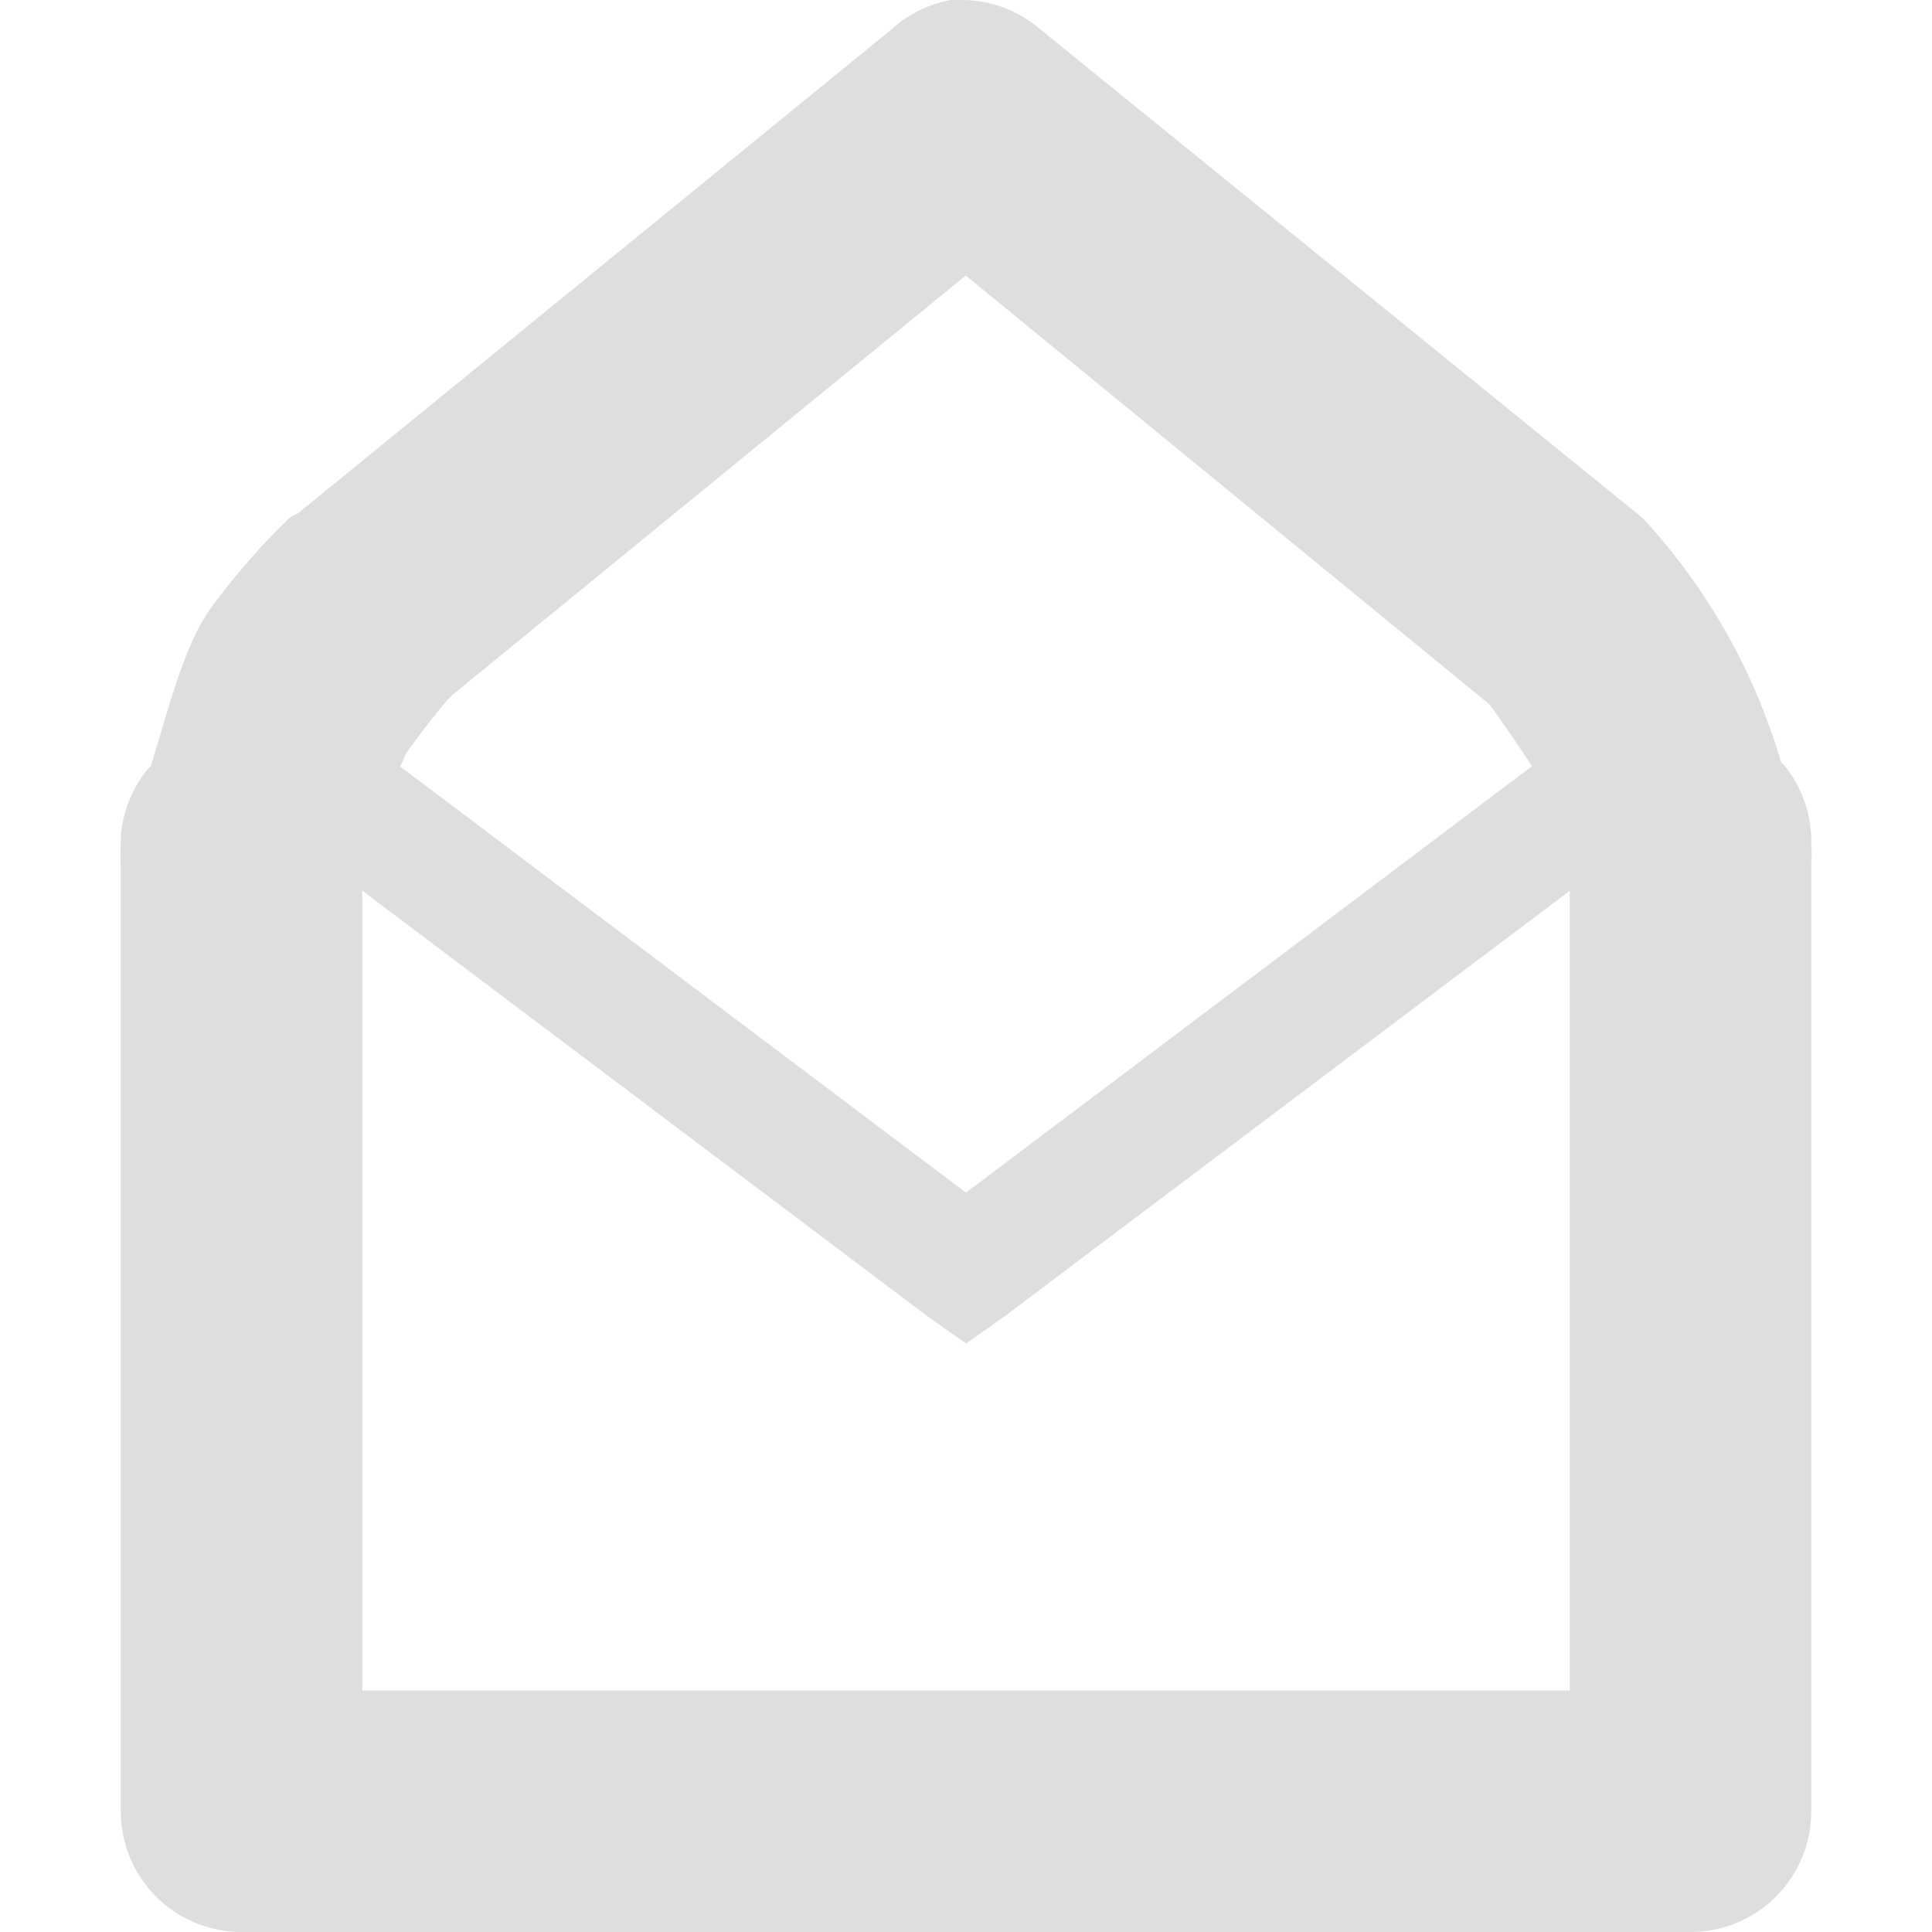 <svg height="16.001" width="16" xmlns="http://www.w3.org/2000/svg"><title>Gnome Symbolic Icon Theme</title><path d="M7.875 0a1 1 0 0 0-.5.25l-4.906 4a1 1 0 0 0-.063.032s-.326.298-.657.75c-.223.306-.352.832-.5 1.313a1 1 0 0 0-.03.03A1 1 0 0 0 1 6.94v.03A1 1 0 0 0 1 7a1 1 0 0 0 0 .157V15a1 1 0 0 0 1 1h12a1 1 0 0 0 1-1V7.158A1 1 0 0 0 15 7a1 1 0 0 0-.218-.655 1 1 0 0 0-.032-.032 5.087 5.087 0 0 0-1.125-2 1 1 0 0 0-.03-.03L8.624.25A1 1 0 0 0 7.97 0a1 1 0 0 0-.095 0zM8 2.283l4.313 3.532.03.03c.022.026.18.25.345.5L8 9.877l-4.687-3.53c.026-.04.035-.088.062-.126.19-.262.32-.414.344-.438l.03-.03L8 2.28zM3 7.376l4.688 3.53.312.22.313-.22L13 7.377V14H3V7.377z" style="text-indent:0;text-align:start;line-height:normal;text-transform:none;block-progression:tb;-inkscape-font-specification:Sans" font-weight="400" opacity=".5" color="#000" fill="#bebebe" overflow="visible" font-family="Sans"/></svg>